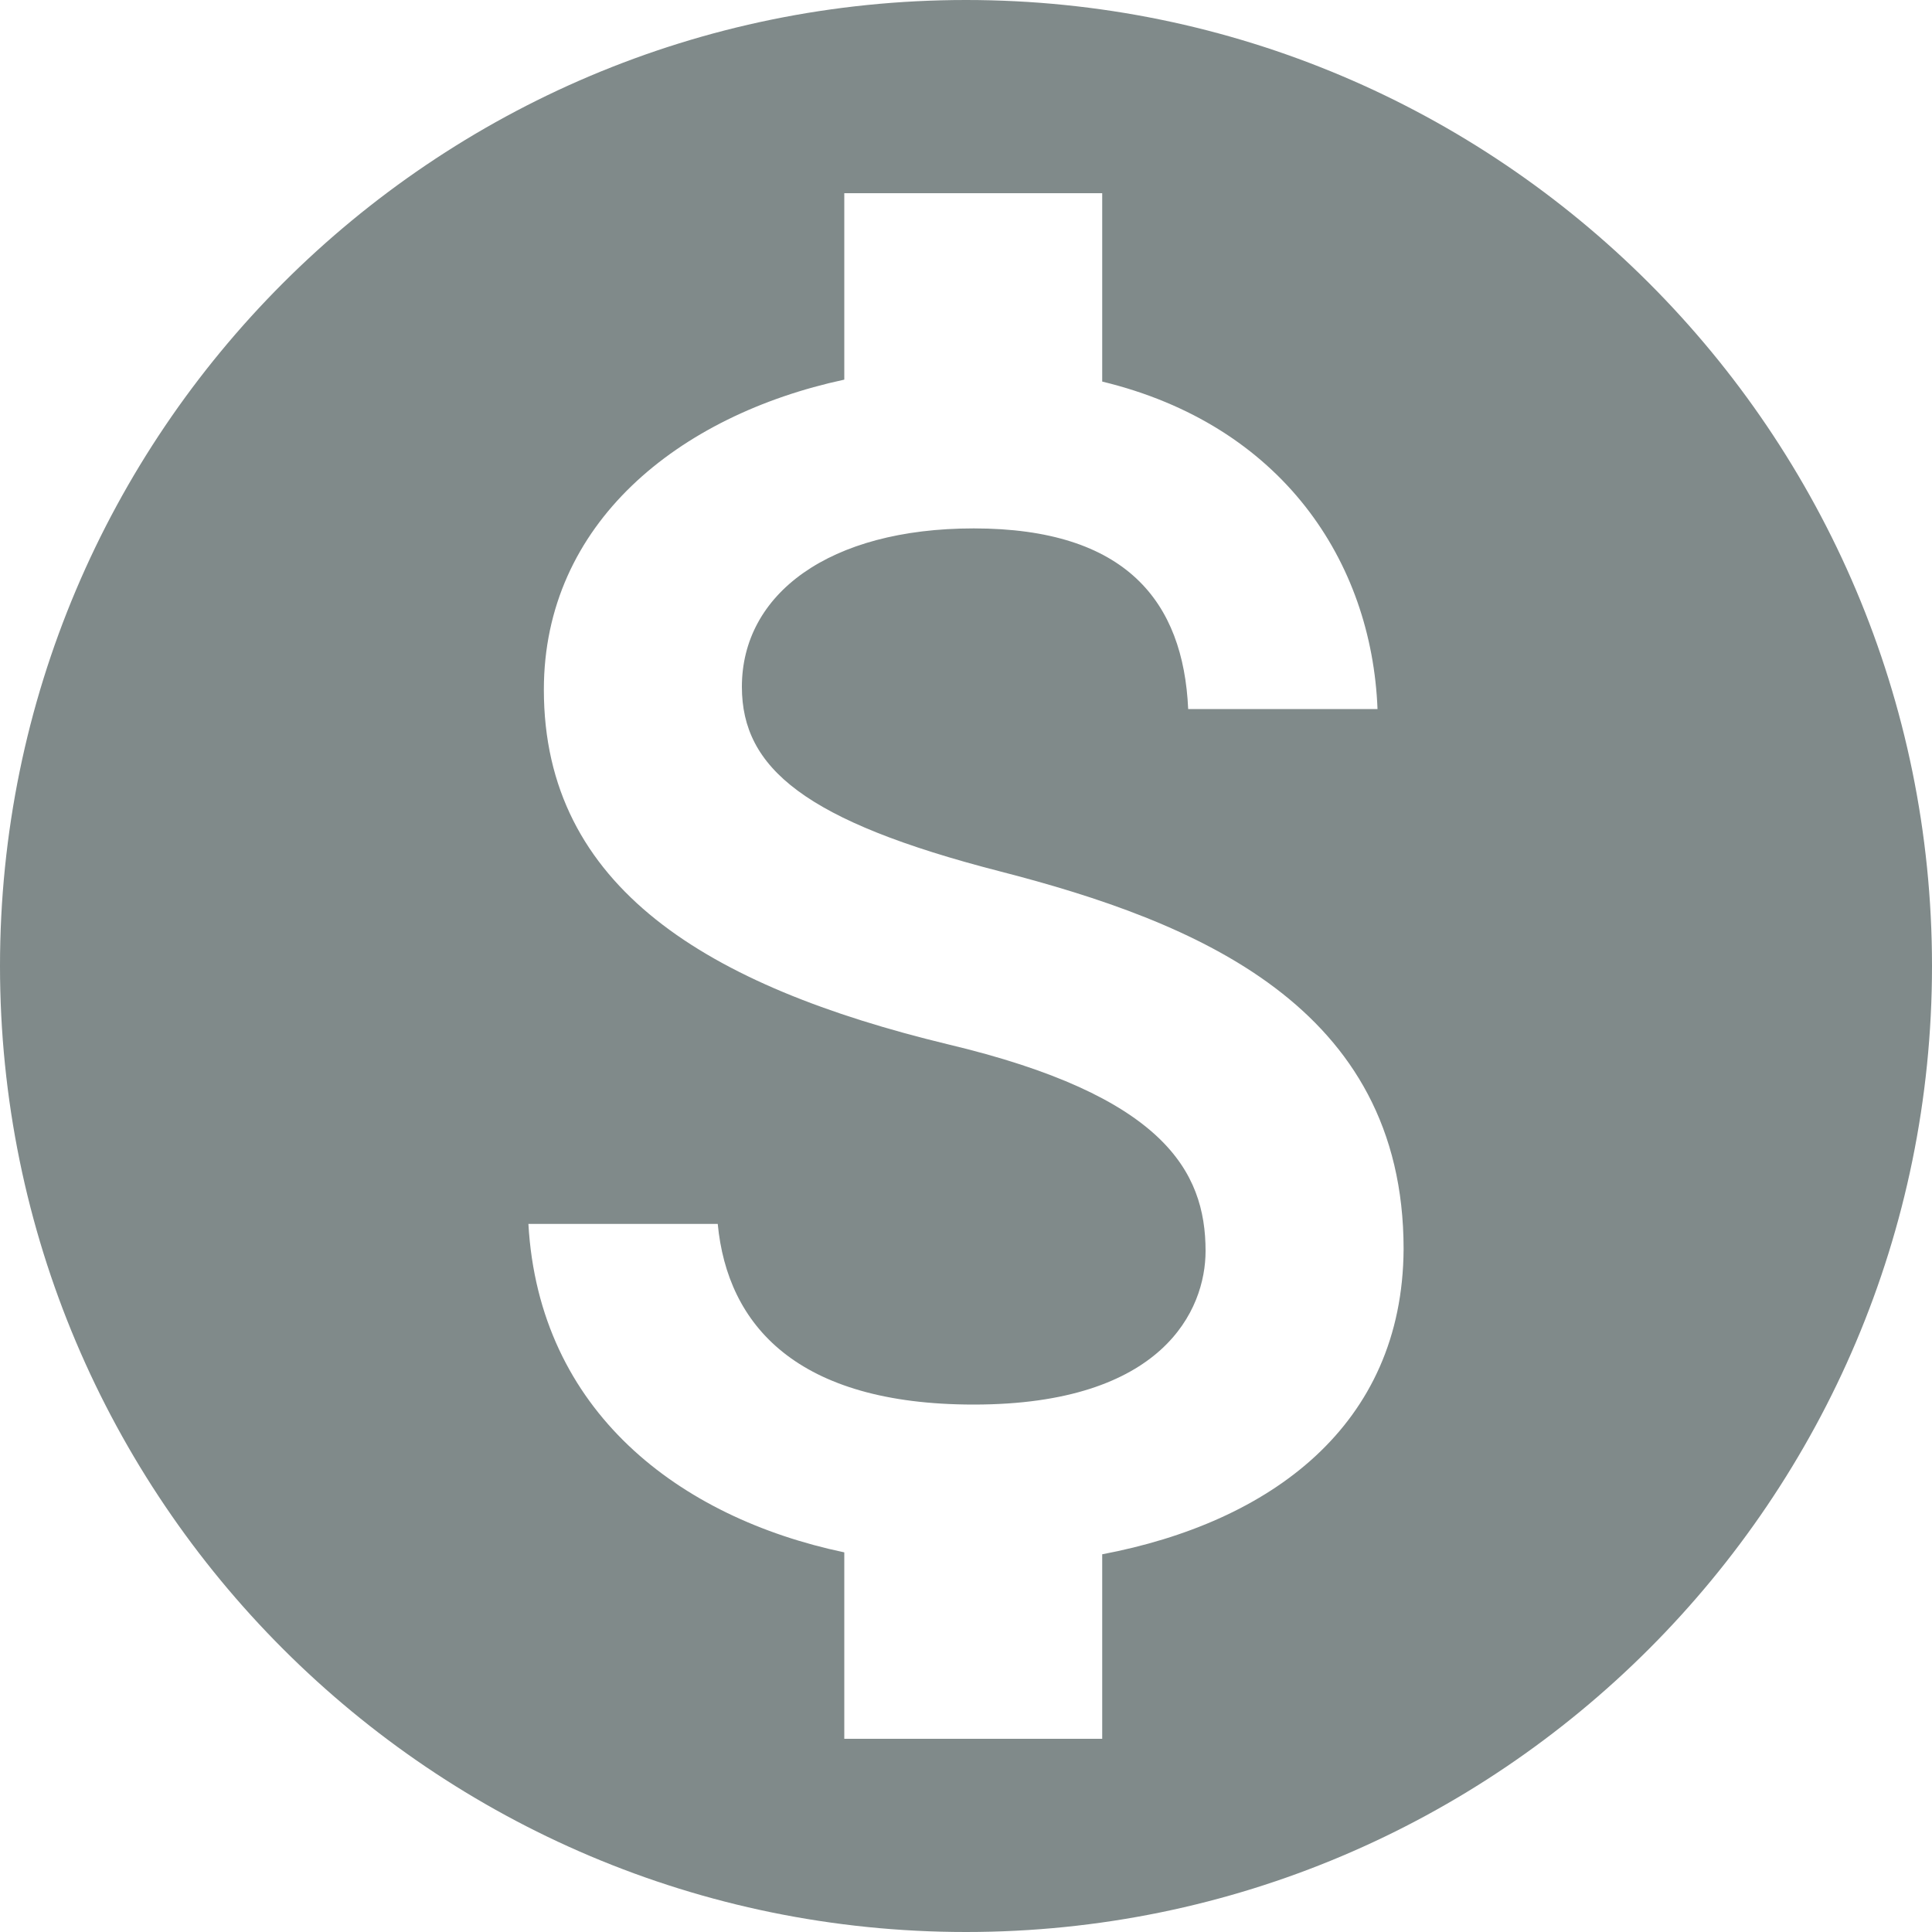<svg width="24" height="24" viewBox="0 0 24 24" fill="none" xmlns="http://www.w3.org/2000/svg">
<path d="M12 0C5.376 0 0 5.376 0 12C0 18.624 5.376 24 12 24C18.624 24 24 18.624 24 12C24 5.376 18.624 0 12 0ZM13.692 19.308V21.6H10.488V19.284C8.436 18.852 6.696 17.532 6.564 15.204H8.916C9.036 16.464 9.9 17.448 12.096 17.448C14.448 17.448 14.976 16.272 14.976 15.54C14.976 14.544 14.448 13.608 11.772 12.972C8.796 12.252 6.756 11.028 6.756 8.568C6.756 6.504 8.424 5.16 10.488 4.716V2.4H13.692V4.74C15.924 5.28 17.04 6.972 17.112 8.808H14.76C14.7 7.476 13.992 6.564 12.096 6.564C10.296 6.564 9.216 7.38 9.216 8.532C9.216 9.54 9.996 10.2 12.42 10.824C14.844 11.448 17.436 12.492 17.436 15.516C17.424 17.712 15.78 18.912 13.692 19.308Z" fill="#808A8A"/>
</svg>
